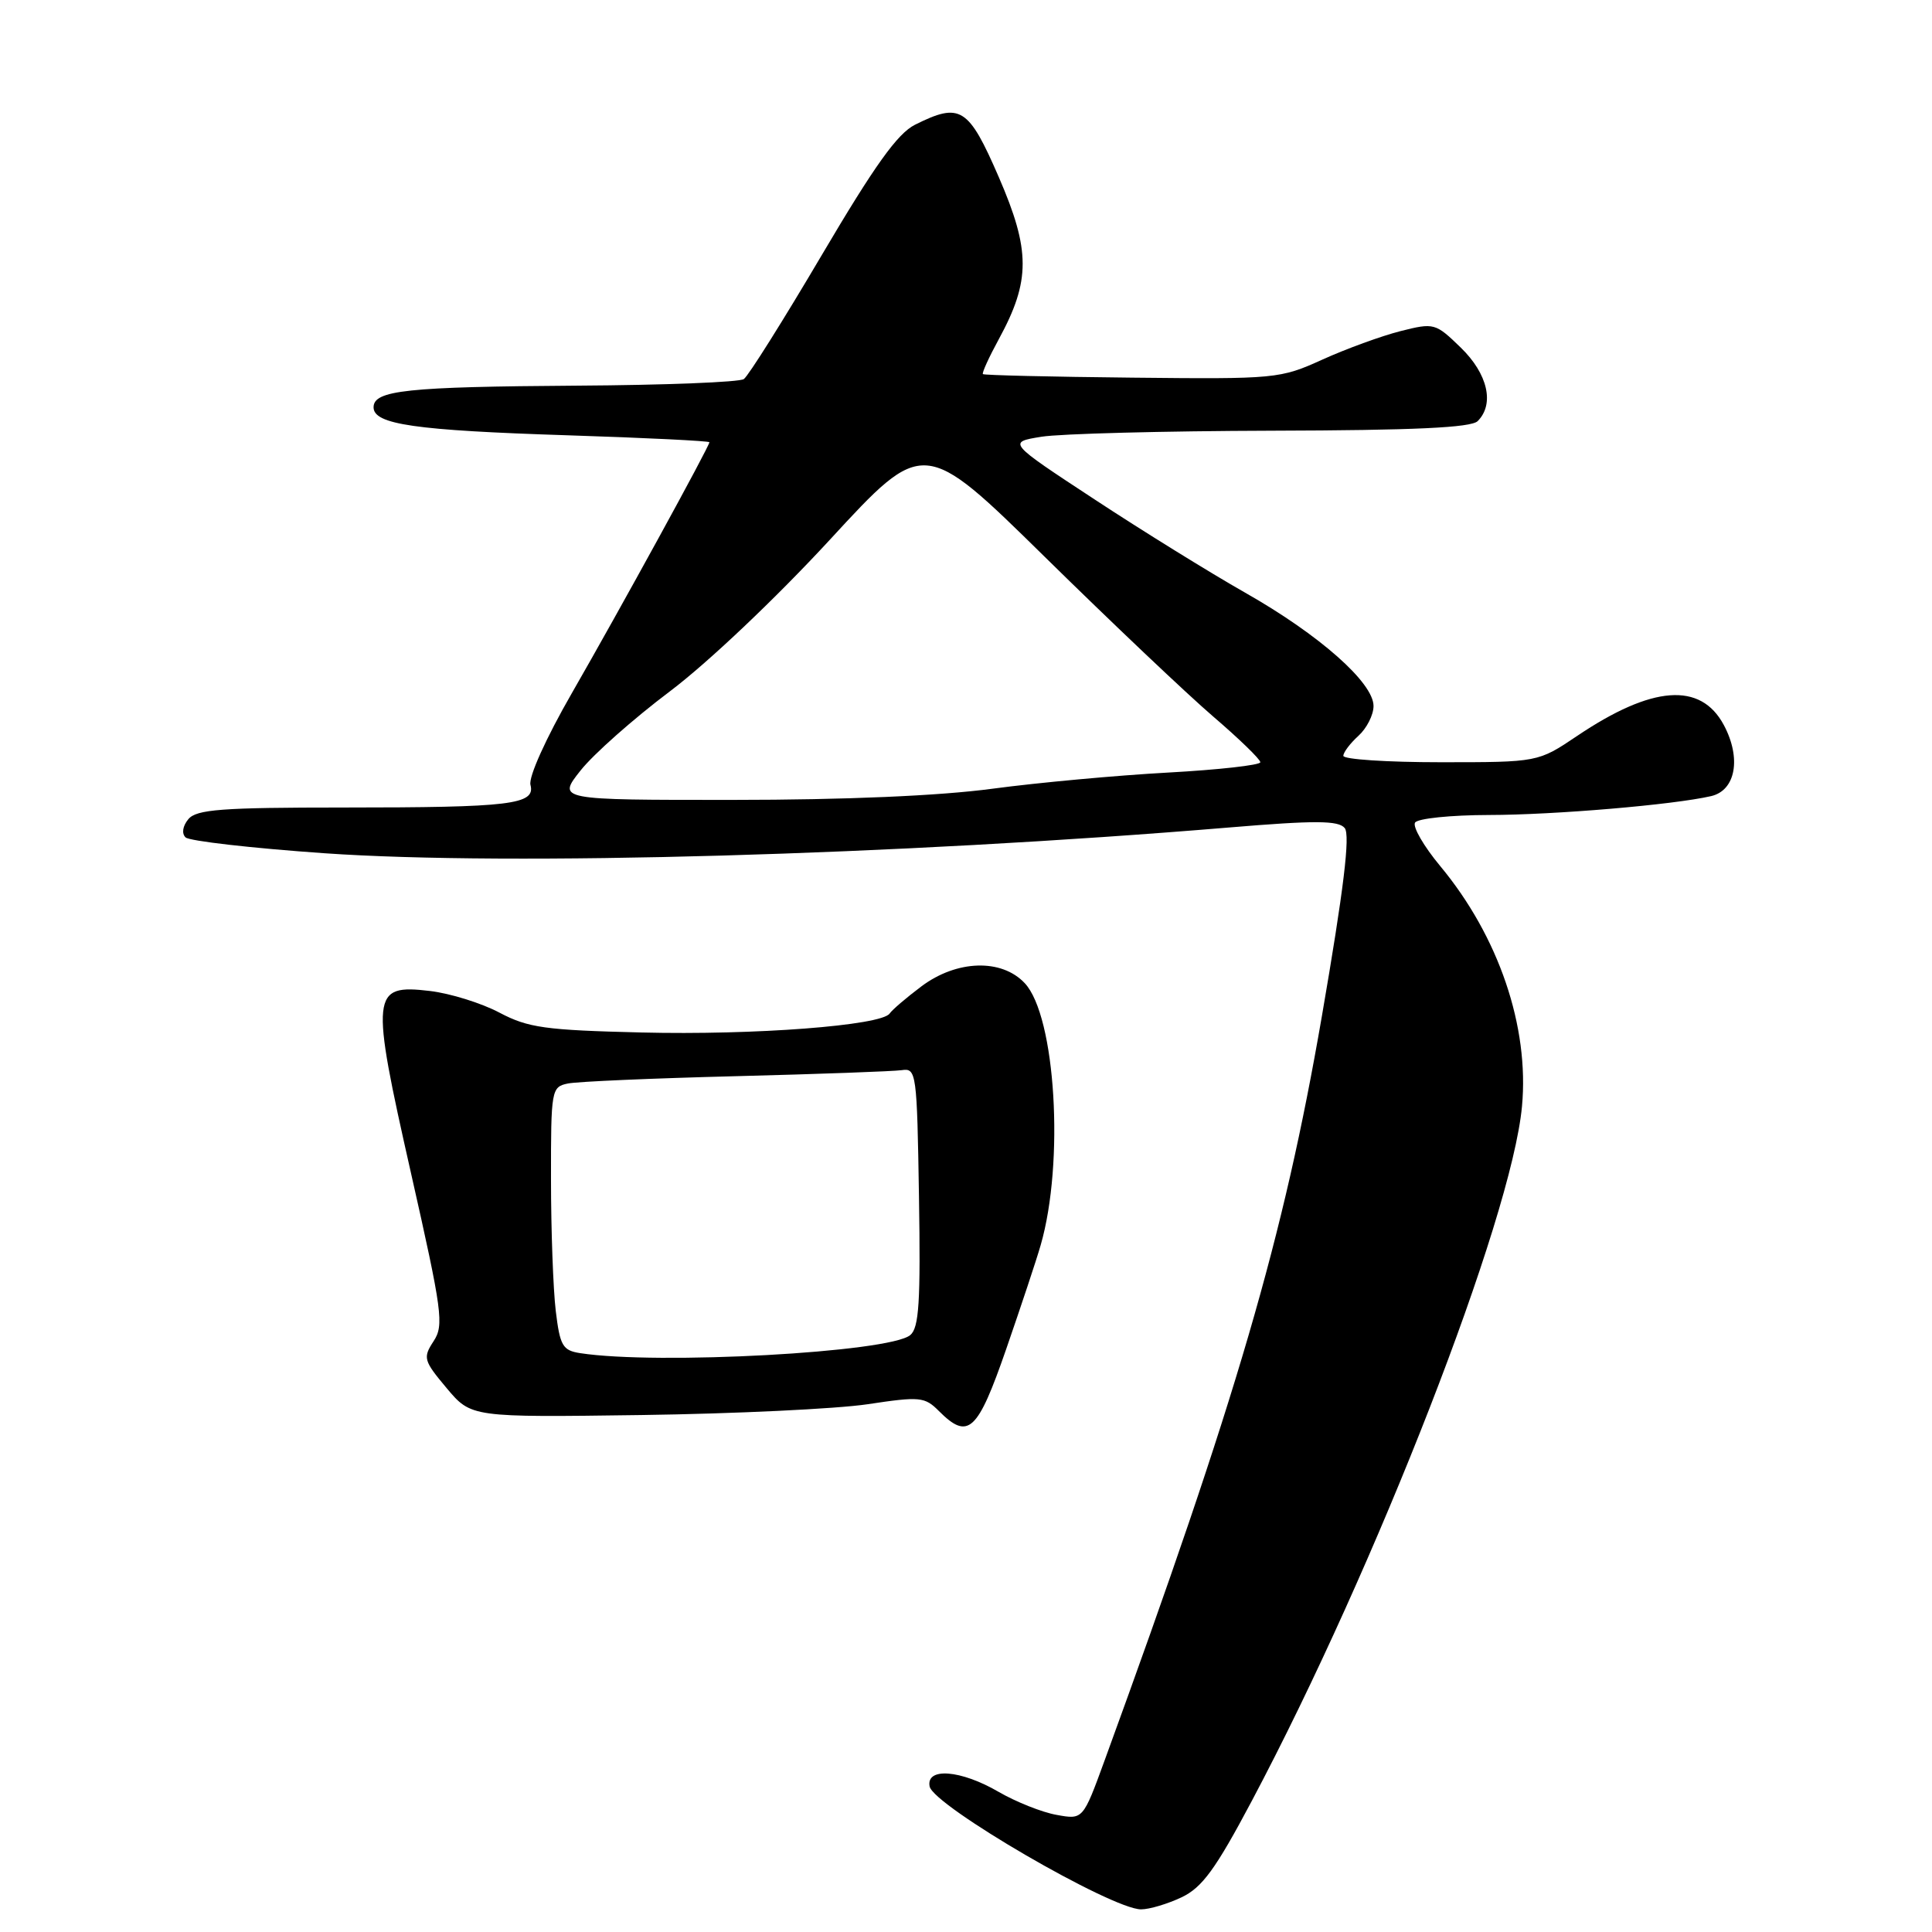 <?xml version="1.0" encoding="UTF-8" standalone="no"?>
<!DOCTYPE svg PUBLIC "-//W3C//DTD SVG 1.1//EN" "http://www.w3.org/Graphics/SVG/1.1/DTD/svg11.dtd" >
<svg xmlns="http://www.w3.org/2000/svg" xmlns:xlink="http://www.w3.org/1999/xlink" version="1.1" viewBox="0 0 256 256">
 <g >
 <path fill="currentColor"
d=" M 156.57 251.40 C 159.30 250.10 161.06 247.69 165.86 238.65 C 182.39 207.49 200.28 161.53 201.67 146.61 C 202.66 136.04 198.58 124.07 190.83 114.75 C 188.66 112.14 187.16 109.55 187.50 109.00 C 187.84 108.45 192.25 108.00 197.31 107.99 C 205.95 107.98 221.76 106.64 226.73 105.49 C 230.00 104.73 230.76 100.45 228.41 96.06 C 225.34 90.34 218.92 90.82 208.97 97.52 C 203.80 101.00 203.80 101.00 190.90 101.00 C 183.80 101.00 178.00 100.62 178.00 100.15 C 178.00 99.69 178.90 98.50 180.00 97.50 C 181.10 96.50 182.00 94.73 182.00 93.55 C 182.00 90.46 174.82 84.11 165.00 78.54 C 160.32 75.88 151.32 70.31 145.00 66.15 C 133.50 58.60 133.50 58.60 138.00 57.87 C 140.47 57.47 154.22 57.11 168.55 57.07 C 187.39 57.02 194.93 56.67 195.80 55.80 C 198.06 53.54 197.14 49.53 193.56 46.06 C 190.20 42.80 190.03 42.75 185.55 43.88 C 183.04 44.52 178.40 46.21 175.24 47.64 C 169.62 50.19 169.09 50.24 150.00 50.04 C 139.28 49.93 130.39 49.72 130.24 49.57 C 130.09 49.42 131.05 47.32 132.37 44.90 C 136.56 37.20 136.55 33.17 132.35 23.48 C 128.32 14.19 127.25 13.53 121.24 16.53 C 118.92 17.69 115.89 21.93 108.90 33.78 C 103.80 42.43 99.15 49.83 98.56 50.23 C 97.98 50.64 88.05 51.03 76.50 51.10 C 53.90 51.25 49.50 51.71 49.50 53.97 C 49.50 56.24 54.98 57.03 75.25 57.68 C 85.56 58.01 94.00 58.43 94.00 58.60 C 94.00 59.14 82.11 80.83 75.77 91.85 C 72.33 97.83 70.02 102.96 70.29 104.00 C 70.97 106.61 67.72 107.00 45.50 107.00 C 29.37 107.00 26.04 107.25 24.96 108.54 C 24.20 109.46 24.05 110.44 24.59 110.96 C 25.09 111.44 33.38 112.39 43.00 113.06 C 67.57 114.77 118.85 113.31 162.82 109.65 C 174.30 108.69 177.34 108.71 178.18 109.72 C 178.93 110.63 178.06 117.81 175.14 134.74 C 170.07 164.06 163.92 185.15 146.35 233.31 C 143.50 241.12 143.50 241.12 140.00 240.48 C 138.07 240.14 134.62 238.76 132.32 237.43 C 127.31 234.51 122.69 234.15 123.18 236.71 C 123.67 239.26 147.30 253.00 151.20 253.00 C 152.30 253.00 154.71 252.28 156.57 251.40 Z  M 133.33 178.75 C 135.28 173.11 137.34 166.93 137.89 165.00 C 141.06 154.05 139.88 134.63 135.78 130.27 C 132.71 127.00 126.77 127.19 122.09 130.70 C 120.12 132.18 118.22 133.80 117.88 134.30 C 116.78 135.89 99.96 137.18 85.00 136.81 C 72.23 136.50 69.99 136.19 66.18 134.18 C 63.81 132.92 59.66 131.63 56.97 131.31 C 49.18 130.39 49.06 131.56 54.46 155.45 C 58.61 173.82 58.85 175.59 57.45 177.72 C 56.02 179.91 56.12 180.28 59.18 183.93 C 62.44 187.81 62.44 187.81 84.97 187.50 C 97.36 187.33 110.85 186.68 114.95 186.07 C 121.91 185.02 122.53 185.08 124.42 186.98 C 128.30 190.86 129.53 189.72 133.33 178.75 Z  M 76.93 102.09 C 78.63 99.94 83.95 95.23 88.76 91.61 C 93.78 87.83 102.79 79.29 109.95 71.53 C 122.39 58.02 122.39 58.02 138.45 73.80 C 147.28 82.48 157.31 91.99 160.75 94.94 C 164.19 97.89 167.00 100.61 167.00 101.00 C 167.00 101.38 161.49 102.00 154.75 102.37 C 148.01 102.74 137.55 103.70 131.50 104.51 C 124.51 105.45 112.00 105.99 97.17 105.99 C 73.83 106.00 73.83 106.00 76.93 102.09 Z  M 76.88 179.30 C 74.55 178.94 74.20 178.33 73.64 173.70 C 73.30 170.84 73.01 163.00 73.01 156.27 C 73.00 144.39 73.06 144.02 75.25 143.57 C 76.49 143.31 86.50 142.88 97.50 142.60 C 108.50 142.32 118.40 141.96 119.50 141.80 C 121.42 141.51 121.51 142.14 121.77 158.61 C 121.99 172.52 121.78 175.94 120.61 176.91 C 117.85 179.20 87.13 180.88 76.88 179.30 Z "/>
</g>
</svg>